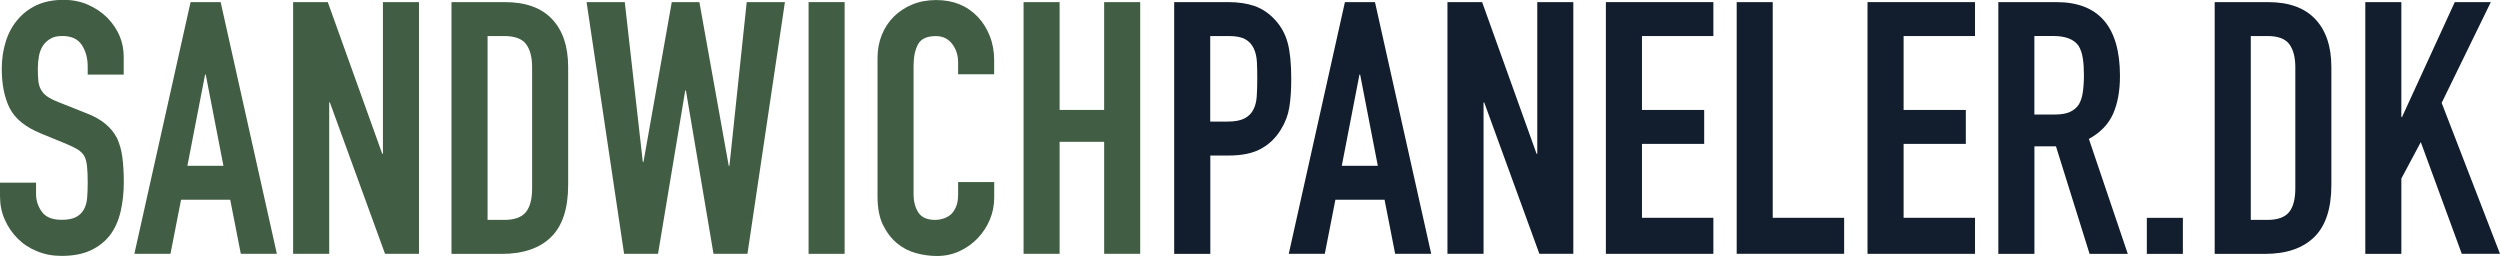 <?xml version="1.0" encoding="UTF-8"?>
<svg id="Layer_2" data-name="Layer 2" xmlns="http://www.w3.org/2000/svg" viewBox="0 0 509.1 52.13">
  <defs>
    <style>
      .cls-1 {
        fill: #415d43;
      }

      .cls-1, .cls-2 {
        stroke-width: 0px;
      }

      .cls-2 {
        fill: #121e2d;
      }
    </style>
  </defs>
  <g id="Layer_1-2" data-name="Layer 1">
    <path class="cls-1" d="M25.2,15.19h-7.34v-1.66c0-1.68-.4-3.13-1.19-4.36s-2.12-1.84-4-1.84c-1.01,0-1.82.19-2.45.58-.62.38-1.13.86-1.51,1.44-.38.62-.65,1.33-.79,2.12s-.22,1.62-.22,2.48c0,1.01.04,1.85.11,2.52.07.67.25,1.27.54,1.8.29.53.71.98,1.26,1.37.55.38,1.31.77,2.27,1.15l5.62,2.23c1.63.62,2.95,1.36,3.96,2.2,1.01.84,1.8,1.81,2.38,2.92.53,1.15.89,2.46,1.08,3.92.19,1.46.29,3.13.29,5,0,2.16-.22,4.17-.65,6.01-.43,1.85-1.13,3.42-2.09,4.72-1.01,1.34-2.33,2.4-3.96,3.17-1.63.77-3.62,1.15-5.98,1.15-1.78,0-3.43-.31-4.97-.94-1.54-.62-2.86-1.49-3.96-2.59-1.1-1.1-1.98-2.39-2.63-3.85-.65-1.46-.97-3.06-.97-4.79v-2.74h7.34v2.3c0,1.34.4,2.56,1.19,3.64.79,1.08,2.12,1.62,4,1.62,1.25,0,2.22-.18,2.92-.54.7-.36,1.24-.88,1.62-1.55.38-.67.61-1.48.68-2.41.07-.94.11-1.98.11-3.13,0-1.34-.05-2.45-.14-3.31-.1-.86-.29-1.56-.58-2.09-.34-.53-.78-.96-1.33-1.3-.55-.33-1.28-.69-2.2-1.08l-5.26-2.16c-3.17-1.3-5.29-3.01-6.37-5.15-1.08-2.14-1.62-4.81-1.62-8.03,0-1.92.26-3.74.79-5.47.53-1.73,1.32-3.22,2.38-4.46,1.01-1.25,2.29-2.24,3.85-2.99,1.56-.74,3.42-1.12,5.58-1.12,1.82,0,3.49.34,5,1.01,1.51.67,2.82,1.56,3.92,2.66,2.21,2.3,3.31,4.94,3.31,7.92v3.6Z"/>
    <path class="cls-1" d="M27.36,51.7L38.81.43h6.12l11.45,51.26h-7.34l-2.16-11.02h-10.01l-2.16,11.02h-7.34ZM45.5,33.77l-3.6-18.58h-.14l-3.6,18.58h7.34Z"/>
    <path class="cls-1" d="M59.69,51.7V.43h7.06l11.09,30.89h.14V.43h7.34v51.26h-6.91l-11.23-30.82h-.14v30.82h-7.34Z"/>
    <path class="cls-1" d="M91.94,51.7V.43h10.87c4.22,0,7.43,1.15,9.61,3.46,2.18,2.3,3.28,5.57,3.28,9.79v23.98c0,4.8-1.16,8.34-3.49,10.62-2.33,2.28-5.68,3.42-10.04,3.42h-10.22ZM99.29,7.34v37.44h3.38c2.06,0,3.53-.52,4.39-1.55.86-1.03,1.3-2.65,1.3-4.86V13.68c0-2.02-.41-3.58-1.22-4.68-.82-1.1-2.3-1.66-4.46-1.66h-3.38Z"/>
    <path class="cls-1" d="M159.84.43l-7.63,51.26h-6.91l-5.62-33.26h-.14l-5.54,33.26h-6.91L119.45.43h7.78l3.67,32.54h.14L136.8.43h5.62l5.98,33.34h.14L152.06.43h7.78Z"/>
    <path class="cls-1" d="M164.66,51.7V.43h7.34v51.26h-7.34Z"/>
    <path class="cls-1" d="M202.46,37.08v3.17c0,1.58-.3,3.08-.9,4.5-.6,1.42-1.43,2.68-2.48,3.78-1.06,1.1-2.29,1.98-3.71,2.63-1.42.65-2.94.97-4.57.97-1.39,0-2.81-.19-4.25-.58s-2.74-1.06-3.89-2.02c-1.15-.96-2.1-2.2-2.84-3.71-.75-1.51-1.12-3.44-1.12-5.8V11.81c0-1.68.29-3.24.86-4.68.58-1.44,1.39-2.69,2.45-3.74s2.32-1.88,3.78-2.48c1.46-.6,3.08-.9,4.86-.9,3.46,0,6.26,1.13,8.42,3.38,1.06,1.1,1.88,2.41,2.48,3.92.6,1.51.9,3.16.9,4.93v2.88h-7.34v-2.45c0-1.44-.41-2.69-1.22-3.74-.82-1.06-1.92-1.58-3.31-1.58-1.82,0-3.04.56-3.64,1.69-.6,1.13-.9,2.56-.9,4.28v26.21c0,1.49.32,2.74.97,3.74.65,1.01,1.81,1.51,3.49,1.51.48,0,1-.08,1.55-.25.55-.17,1.07-.44,1.55-.83.43-.38.79-.91,1.08-1.58.29-.67.43-1.51.43-2.52v-2.52h7.34Z"/>
    <path class="cls-1" d="M208.44,51.7V.43h7.34v21.96h9.07V.43h7.34v51.26h-7.34v-22.82h-9.07v22.82h-7.34Z"/>
    <path class="cls-2" d="M239.11,51.7V.43h11.02c2.02,0,3.79.26,5.33.79,1.54.53,2.93,1.46,4.18,2.81,1.25,1.34,2.11,2.92,2.59,4.72.48,1.8.72,4.24.72,7.31,0,2.3-.13,4.25-.4,5.83-.26,1.58-.83,3.07-1.69,4.46-1.01,1.68-2.35,2.99-4.03,3.92-1.68.94-3.89,1.4-6.62,1.4h-3.74v20.02h-7.34ZM246.45,7.34v17.42h3.53c1.49,0,2.64-.22,3.46-.65.82-.43,1.42-1.03,1.8-1.8.38-.72.61-1.61.68-2.66.07-1.06.11-2.23.11-3.53,0-1.2-.02-2.34-.07-3.42-.05-1.08-.26-2.03-.65-2.84-.38-.82-.96-1.44-1.73-1.87-.77-.43-1.87-.65-3.31-.65h-3.82Z"/>
    <path class="cls-2" d="M262.44,51.7L273.88.43h6.12l11.45,51.26h-7.34l-2.16-11.02h-10.01l-2.16,11.02h-7.34ZM280.58,33.77l-3.6-18.58h-.14l-3.6,18.58h7.34Z"/>
    <path class="cls-2" d="M294.76,51.7V.43h7.06l11.09,30.89h.14V.43h7.34v51.26h-6.91l-11.23-30.82h-.14v30.82h-7.34Z"/>
    <path class="cls-2" d="M327.02,51.7V.43h21.89v6.91h-14.54v15.05h12.67v6.91h-12.67v15.05h14.54v7.34h-21.89Z"/>
    <path class="cls-2" d="M353.66,51.7V.43h7.34v43.92h14.54v7.34h-21.89Z"/>
    <path class="cls-2" d="M380.3,51.7V.43h21.89v6.91h-14.54v15.05h12.67v6.91h-12.67v15.05h14.54v7.34h-21.89Z"/>
    <path class="cls-2" d="M406.94,51.7V.43h11.81c8.64,0,12.96,5.02,12.96,15.05,0,3.02-.47,5.59-1.4,7.7-.94,2.11-2.58,3.82-4.93,5.11l7.92,23.4h-7.78l-6.84-21.89h-4.39v21.89h-7.34ZM414.28,7.34v15.98h4.18c1.3,0,2.33-.18,3.1-.54.77-.36,1.37-.88,1.8-1.55.38-.67.65-1.5.79-2.48.14-.98.22-2.12.22-3.42s-.07-2.44-.22-3.42c-.14-.98-.43-1.84-.86-2.56-.91-1.34-2.64-2.02-5.18-2.02h-3.82Z"/>
    <path class="cls-2" d="M437.18,51.7v-7.34h7.34v7.34h-7.34Z"/>
    <path class="cls-2" d="M451,51.7V.43h10.87c4.22,0,7.43,1.15,9.61,3.46,2.18,2.3,3.28,5.57,3.28,9.79v23.98c0,4.8-1.16,8.34-3.49,10.62-2.33,2.28-5.68,3.42-10.04,3.42h-10.22ZM458.35,7.34v37.44h3.38c2.06,0,3.53-.52,4.39-1.55.86-1.03,1.3-2.65,1.3-4.86V13.68c0-2.02-.41-3.58-1.22-4.68-.82-1.1-2.3-1.66-4.46-1.66h-3.38Z"/>
    <path class="cls-2" d="M481.67,51.7V.43h7.34v23.4h.14L499.89.43h7.34l-10.01,20.52,11.88,30.74h-7.78l-8.35-22.75-3.96,7.42v15.34h-7.34Z"/>
  </g>
</svg>